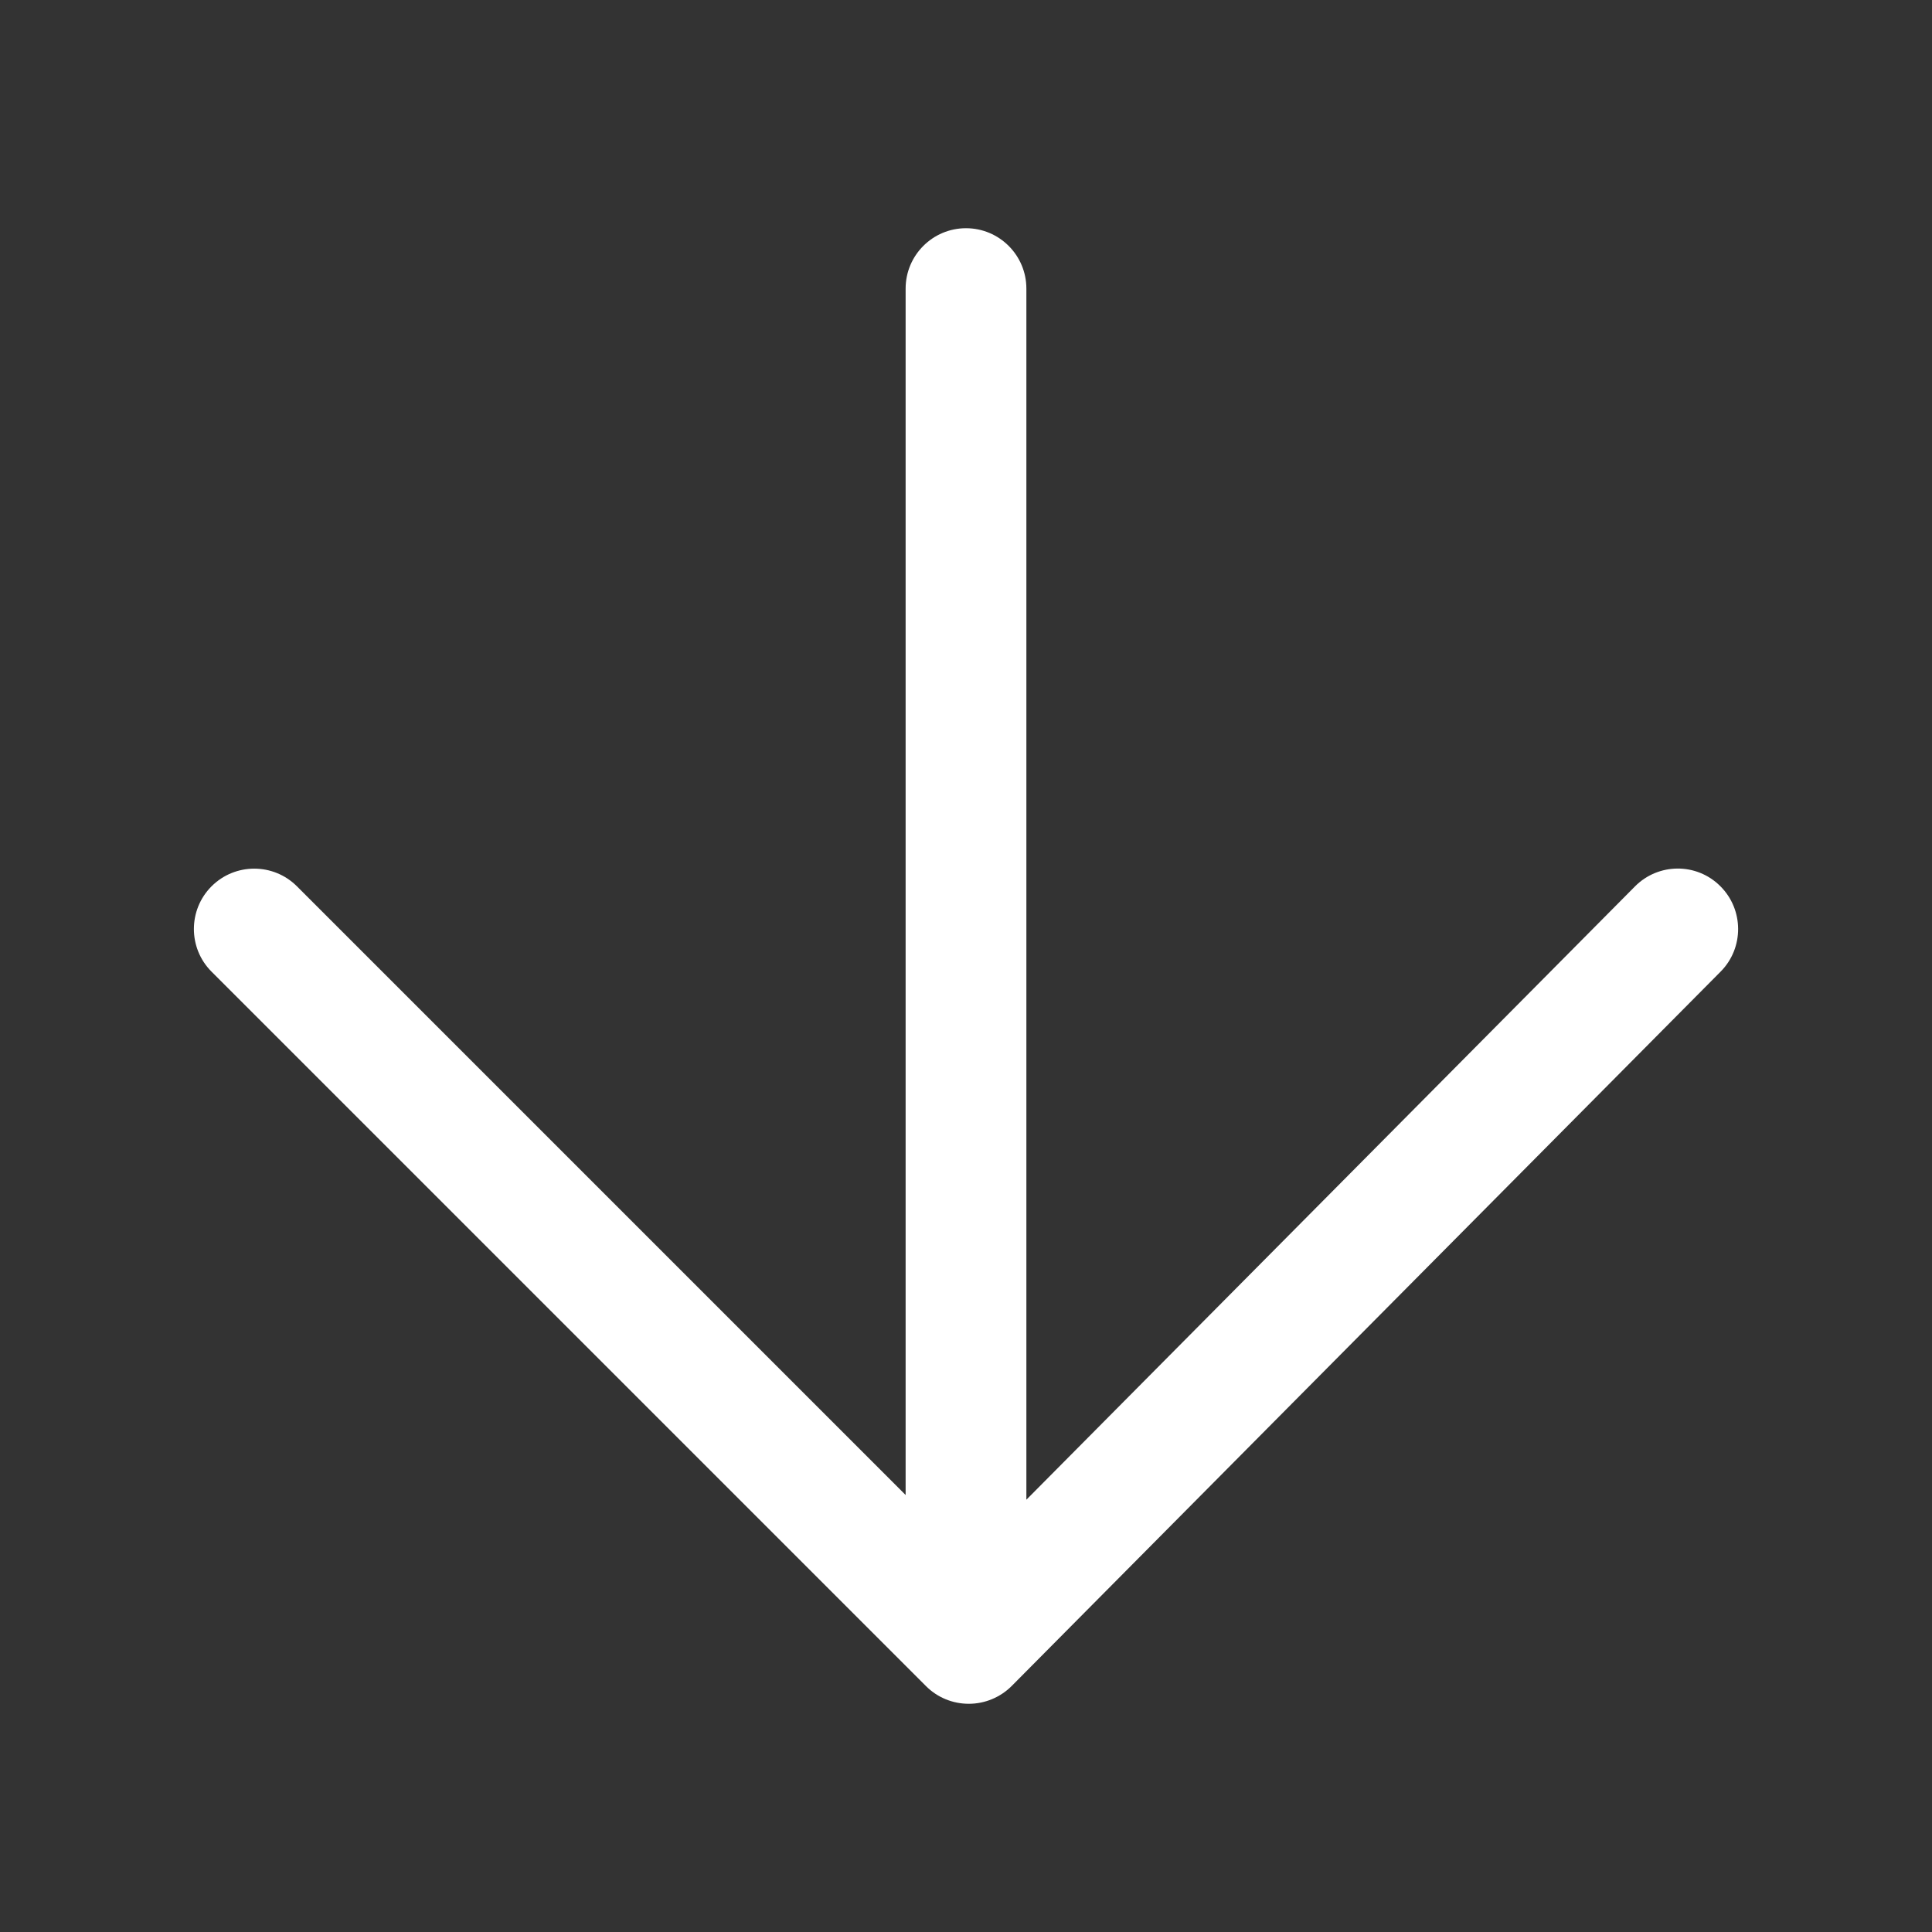 <?xml version="1.0" encoding="iso-8859-1"?>
<!-- Generator: Adobe Illustrator 15.1.0, SVG Export Plug-In . SVG Version: 6.00 Build 0)  -->
<!DOCTYPE svg PUBLIC "-//W3C//DTD SVG 1.1//EN" "http://www.w3.org/Graphics/SVG/1.1/DTD/svg11.dtd">
<svg version="1.1" id="Layer_1" xmlns="http://www.w3.org/2000/svg" xmlns:xlink="http://www.w3.org/1999/xlink" x="0px" y="0px"
	 width="16px" height="16px" viewBox="0 0 16 16" style="enable-background:new 0 0 16 16;" xml:space="preserve">
<rect x="0" y="0" width="16" height="16" fill="#333333" stroke="none"/>
<path style="fill:#FFFFFF;" d="M14.247,7.339c-0.197-0.197-0.514-0.193-0.707,0.002L8.5,12.42V2.39c0-0.276-0.224-0.5-0.5-0.5
	s-0.5,0.224-0.5,0.5v9.991L2.459,7.34c-0.195-0.195-0.512-0.195-0.707,0s-0.195,0.512,0,0.707l5.917,5.917
	c0.094,0.094,0.221,0.146,0.354,0.146h0.001c0.133,0,0.261-0.054,0.354-0.147l5.872-5.917C14.444,7.85,14.442,7.533,14.247,7.339z"
	/>
</svg>
